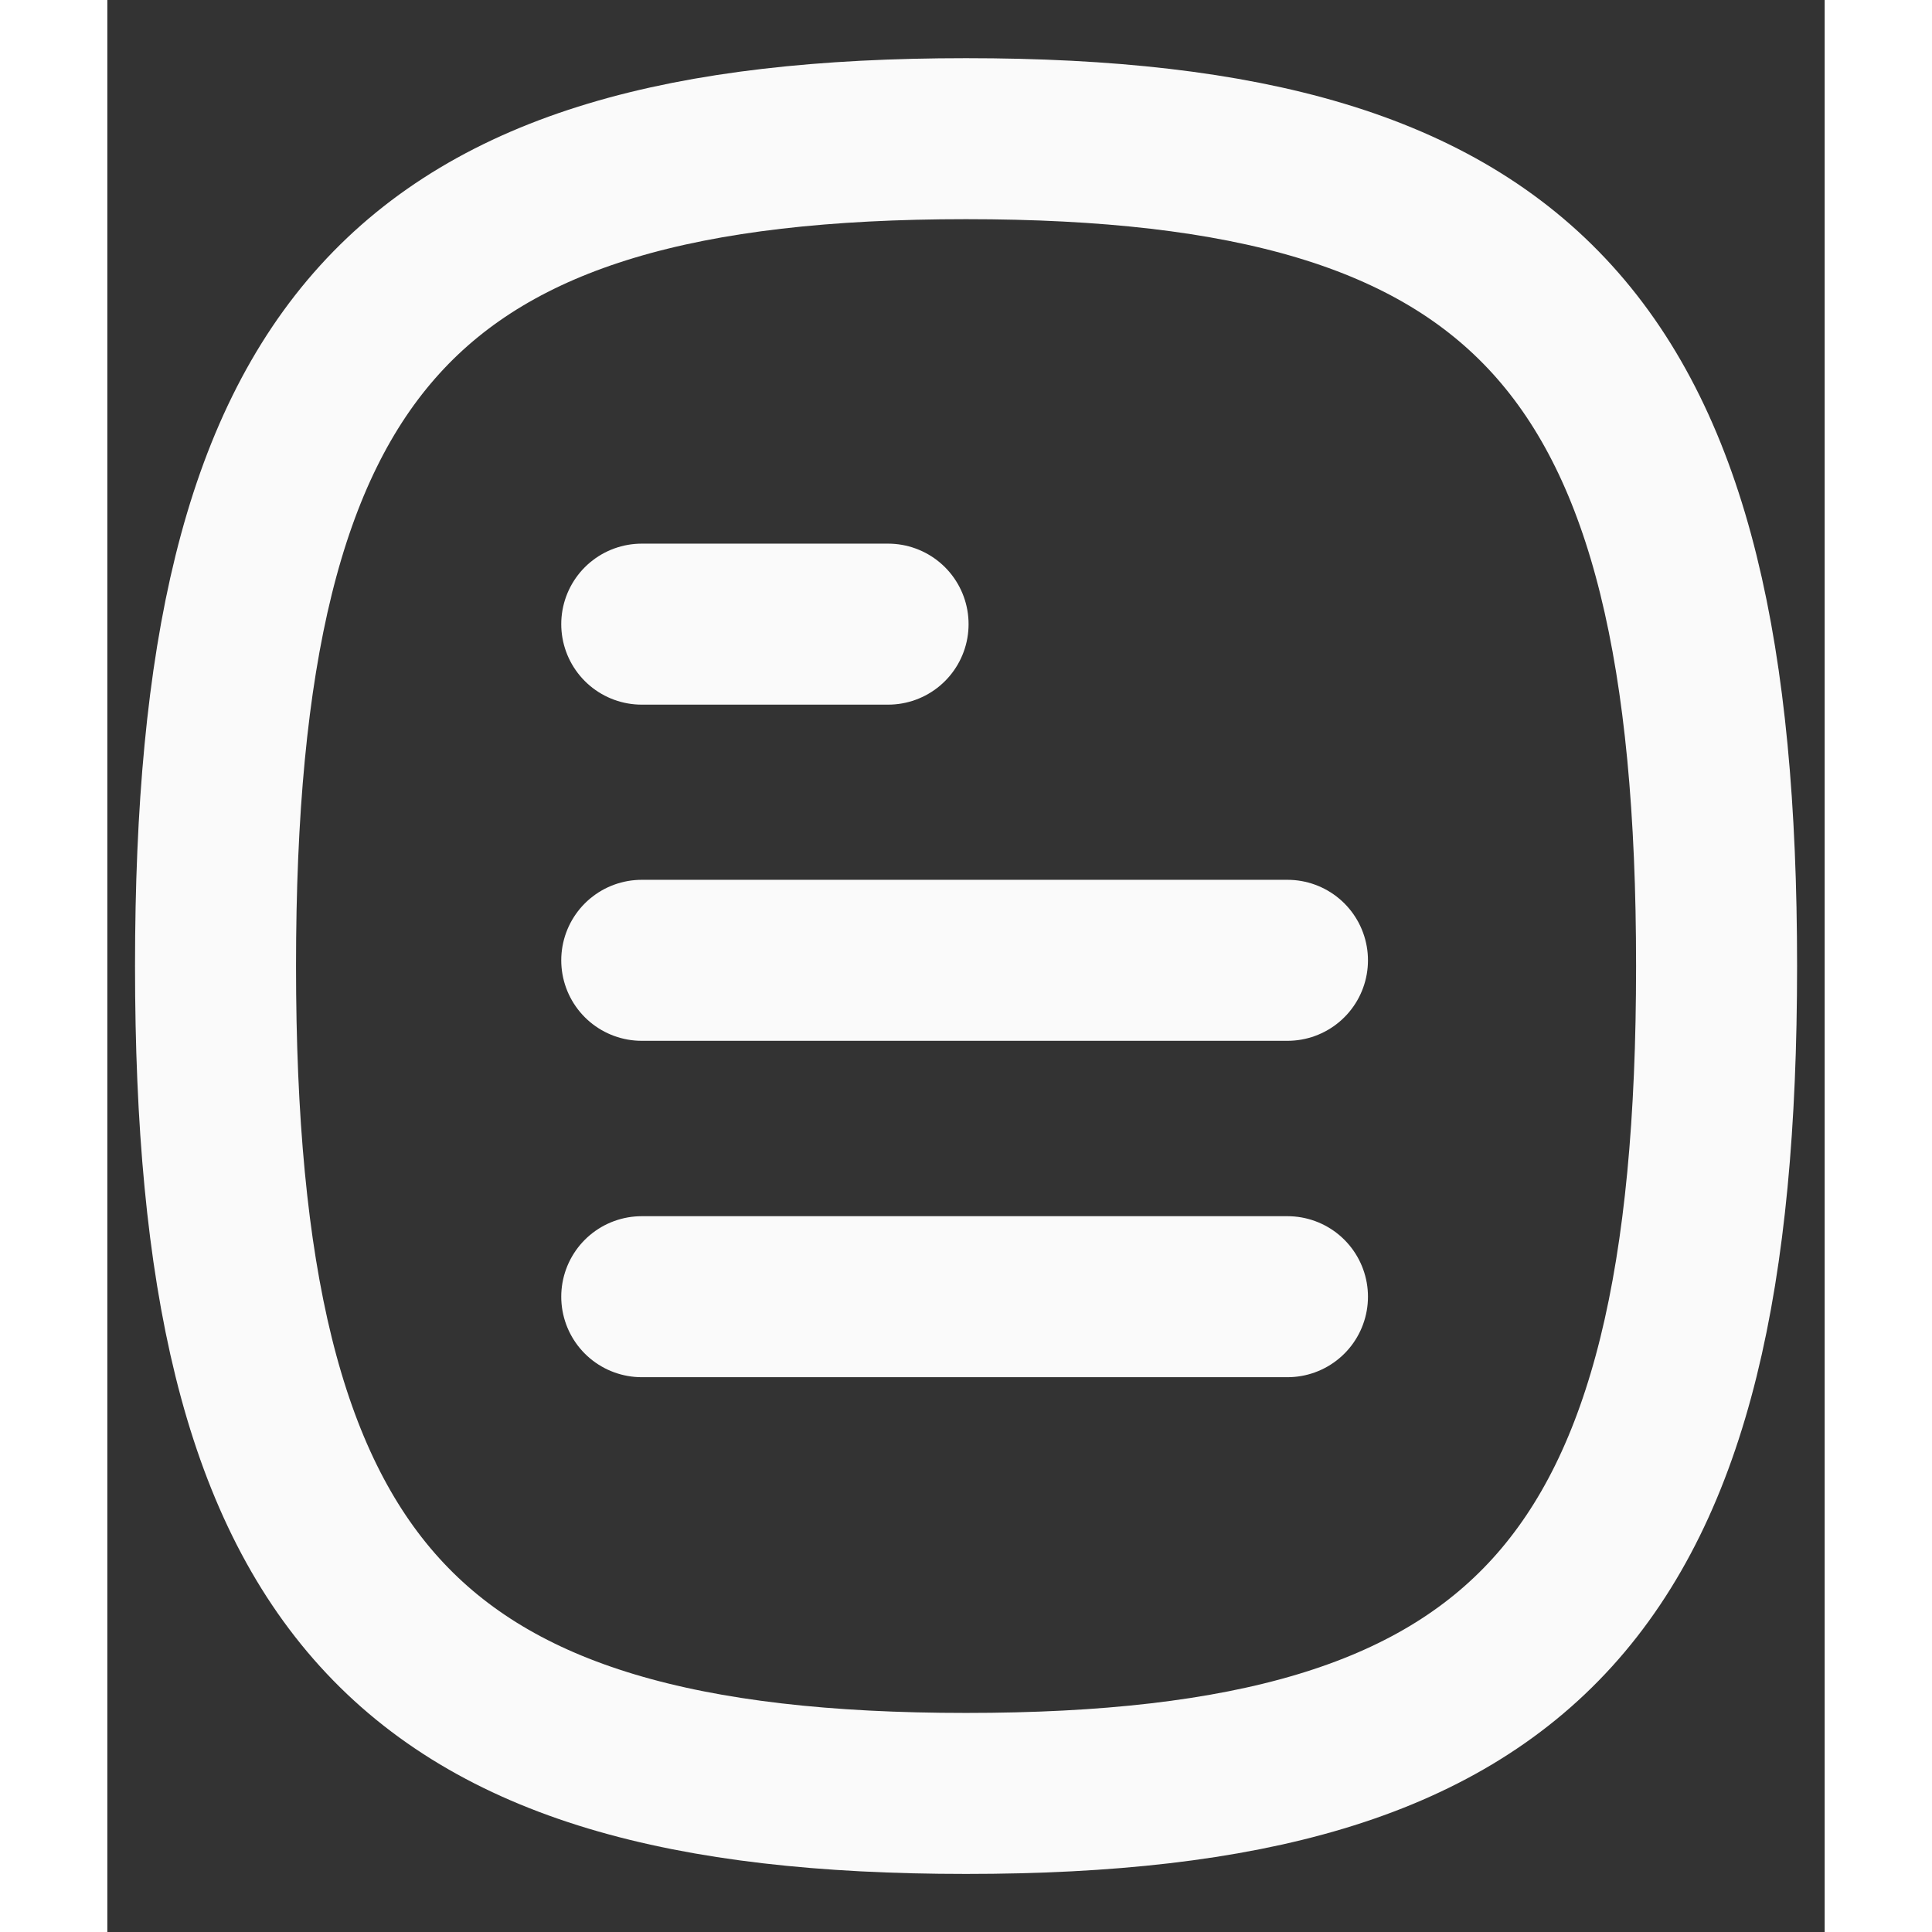 <svg width="24" height="24" viewBox="0 0 16 18" fill="none" xmlns="http://www.w3.org/2000/svg">
<rect x="0" y="0" width="16" height="18" fill="#333333" stroke="none"/>
<path d="M10.995 12.081H4.979" stroke="#FAFAFA" stroke-width="1.5" stroke-linecap="round" stroke-linejoin="round"/>
<path d="M10.995 8.947H4.979" stroke="#FAFAFA" stroke-width="1.5" stroke-linecap="round" stroke-linejoin="round"/>
<path d="M7.274 5.815H4.979" stroke="#FAFAFA" stroke-width="1.5" stroke-linecap="round" stroke-linejoin="round"/>
<path fill-rule="evenodd" clip-rule="evenodd" d="M1.008 9C1.008 14.781 2.756 16.709 8 16.709C13.245 16.709 14.993 14.781 14.993 9C14.993 3.219 13.245 1.292 8 1.292C2.756 1.292 1.008 3.219 1.008 9Z" stroke="#FAFAFA" stroke-width="1.5" stroke-linecap="round" stroke-linejoin="round"/>
</svg>
